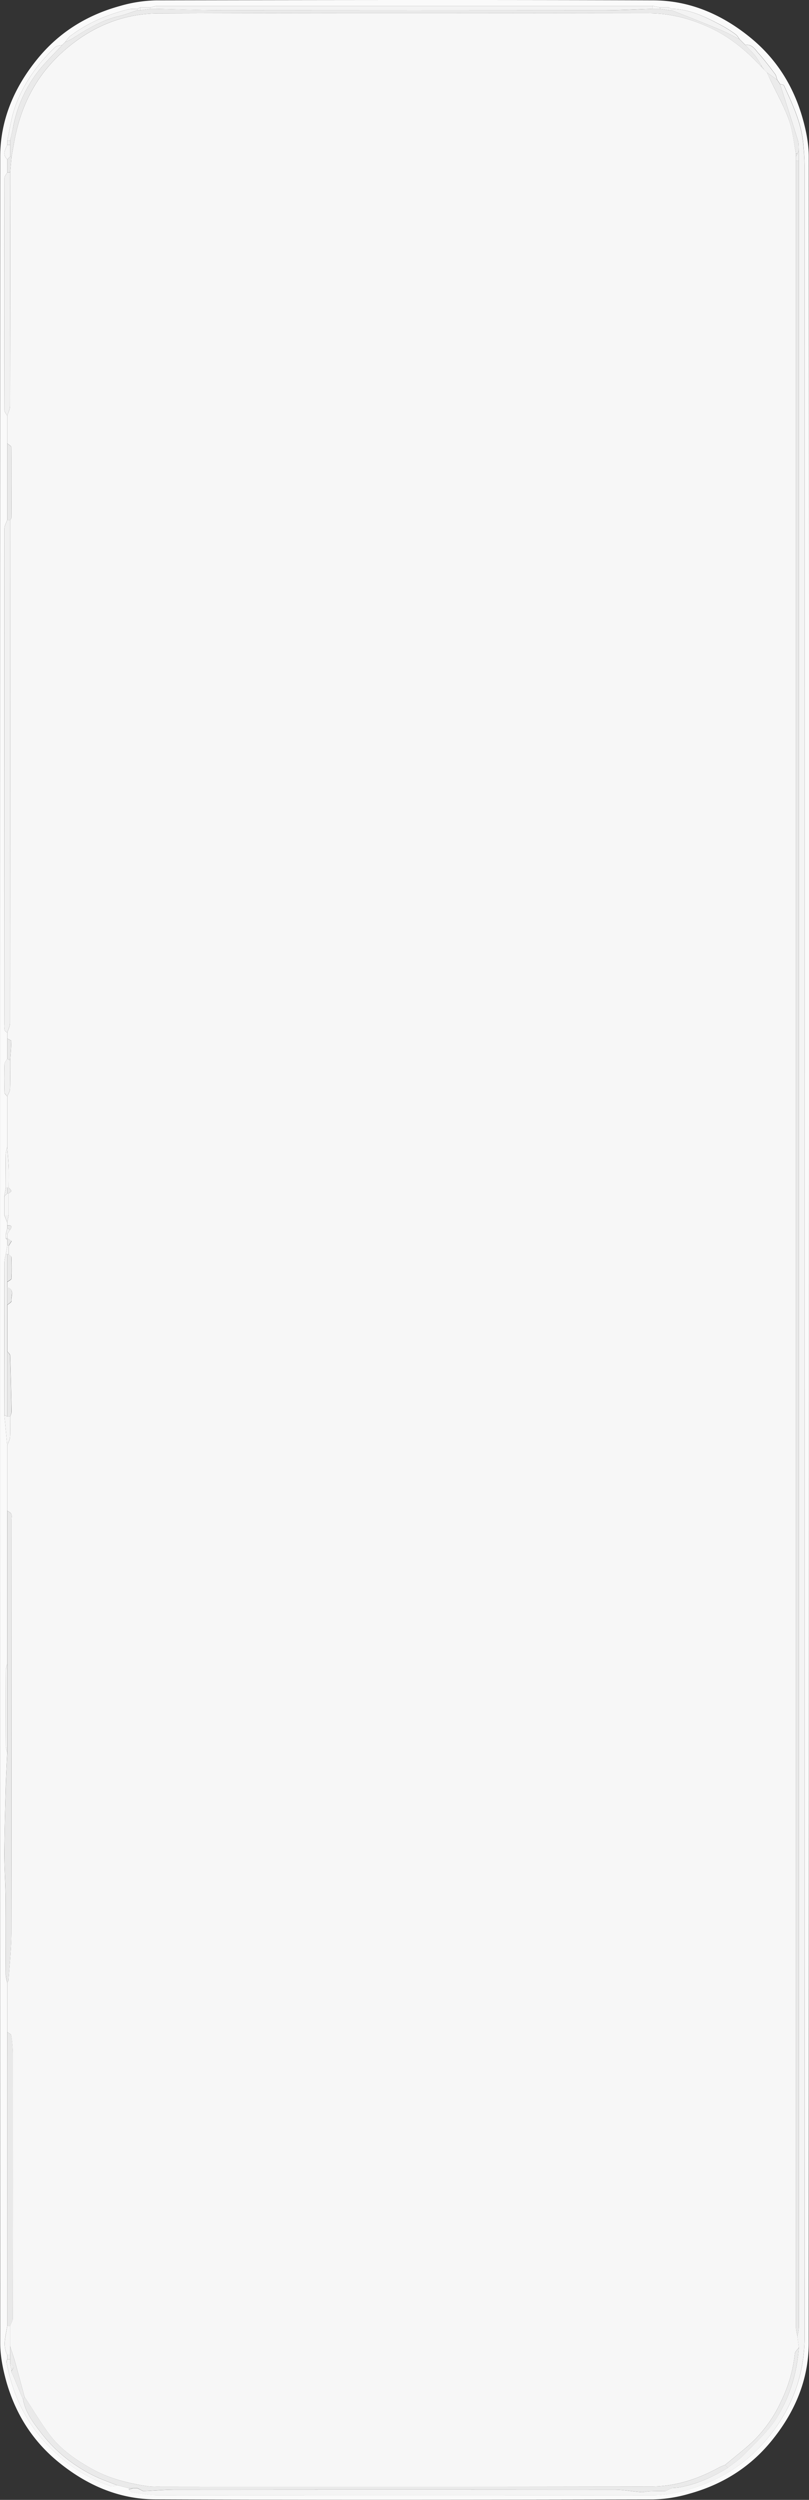 <svg xmlns="http://www.w3.org/2000/svg" viewBox="0 0 559.03 1726.42"><rect x="0" y="0" width="559.03" height="1726.42" fill="#333333" stroke="none"/><defs><style>.cls-1{fill:#fafafa;}.cls-2{fill:#f7f7f7;}.cls-3{fill:#f4f4f4;}.cls-4{fill:#f1f1f1;}.cls-5{fill:#eaeaea;}.cls-6{fill:#f3f3f3;}.cls-7{fill:#e9e9e9;}.cls-8{fill:#f6f6f6;}.cls-9{fill:#ebebeb;}.cls-10{fill:#f2f2f2;}.cls-11{fill:#efefef;}</style></defs><title>ElevatorBackground1</title><g id="Layer_2" data-name="Layer 2"><g id="Layer_1-2" data-name="Layer 1"><path class="cls-1" d="M559,863.2q0,377.52-.18,755c0,25.5-9.76,48.11-26.06,67.92-15,18.25-34.14,29.91-56.61,36.1a96.14,96.14,0,0,1-24.91,3.9c-114.66.25-229.32.44-344-.05-25.11-.11-47.43-9.85-67-25.89-18-14.75-29.65-33.51-35.9-55.6C2,1636.1.17,1627.06.16,1618.26q-.29-755,0-1510.08c0-25.5,9.77-48.12,26.07-67.93,15-18.24,34.14-29.9,56.61-36.1A96.12,96.12,0,0,1,107.74.26c114.67-.25,229.33-.45,344,0,25.1.11,47.43,9.85,67,25.89,18,14.75,29.64,33.52,35.9,55.61,2.41,8.51,4.21,17.55,4.22,26.35Q559.16,485.67,559,863.2Zm-554-4v1H5l-1,6a33.88,33.88,0,0,0-1,5.68q-.09,52.67,0,105.33,1,10.51,2,21v151a18.28,18.28,0,0,0-1,4.16q-.11,26.34,0,52.69a18.52,18.52,0,0,0,1,4.16c-.33,7.61-.77,15.21-1,22.83-.41,15.76-.89,31.52-1,47.29,0,10.1.79,20.21.88,30.32.16,17.8,0,35.6.09,53.4a29.26,29.26,0,0,0,1,5.18v237c-.89,6.67-3.38,13.34,0,20v3a6.45,6.45,0,0,0-.41,2.18c4.95,27.58,18.21,50.3,40.05,67.87A102.57,102.57,0,0,0,76.74,1717c1.21.4,2.82-.43,4.25-.69l8,2c0,.34,0,.67,0,1,.78.67,1.49,1.8,2.35,1.92,5.89.82,11.81,2,17.73,2q170.48.18,341,0a73.8,73.8,0,0,0,13.85-1.17c27.78-5.3,51.07-18.37,68.61-40.83,15.54-19.89,23.51-42.5,23.51-67.82q0-747.75,0-1495.5a185.54,185.54,0,0,0-1.06-19.86c-1.52-14-7.51-26.51-13.27-39.08-.27-.58-1.73-.62-2.64-.92-.66-1-1.33-2-2-3-.47-1.35-.65-2.93-1.48-4-3.67-4.83-7.31-9.72-11.38-14.21-2.41-2.66-4.43-6.51-9.13-5.78q-2-2-4-4c-.86-1.11-1.52-2.48-2.61-3.26a83.8,83.8,0,0,0-9.18-5.91C488.15,12,477,6.25,464,6.08l-2-1h-6l-5-1H108l-4,1H97l-2,1c-2.15.11-4.39-.13-6.45.38C74.14,10,60.72,15.78,48.78,24.7c-1.51,1.13-2.54,2.91-3.79,4.38l-2,2c-1.62.45-3.7.41-4.79,1.43C26,44.08,16.32,57.58,10.56,73.41,7.81,81,6.79,89.18,5,97.1v3c-1.53,3.34-3.43,6.67,0,10v6c0,1,0,2,0,3-.67,1.29-1.92,2.58-1.93,3.86q-.13,80.16,0,160.3c0,1.29,1.25,2.59,1.91,3.88v19q0,26.5,0,53c-.67,1.95-1.93,3.91-1.93,5.86Q2.94,536.17,3,707.31a16.43,16.43,0,0,0,.14,4c.19.74,1.21,1.28,1.85,1.91,0,1.33,0,2.66,0,4v14c-.66,1.25-1.87,2.48-1.9,3.75-.2,6.46-.18,12.93,0,19.4,0,1,1.23,1.91,1.89,2.86v35a24.88,24.88,0,0,0-1,4.66c-.1,7.78,0,15.57,0,23.35q-.51,3-1,6v13q1,2.5,2,5v4c-.33,1.34-.67,2.67-1,4v3l1,1v3Z"/><path class="cls-2" d="M5,1403.28v-34c.31-.56.87-1.11.9-1.69.74-11.32,2-22.65,2-34q.24-142,.09-284c0-1.33.37-2.84-.13-3.95S6,1044,5,1043.23q0-22.5,0-45c.67-1.92,1.8-3.81,1.92-5.77.28-4.72.09-9.47.09-14.2a10.41,10.41,0,0,0,1-3.16c-.26-13-.58-26-1-39,0-1-1.25-1.89-1.92-2.83v-32c1-.93,3-2,2.84-2.76-.5-3.07,2.18-6.88-1.87-9.16-.25-.14-.64,0-1,0v-4c1-.78,2.81-1.51,2.86-2.33.25-4.93.17-9.89,0-14.83,0-.63-1.21-1.23-1.86-1.84v-6l2-3.25L5,855.21v-3l2-3c2.14-2.89,0-3-2-3,0-.66,0-1.32,0-2,.34-1.68.67-3.35,1-5v-15c.64-.59,1.92-1.36,1.81-1.73-.25-.86-1.17-1.54-1.81-2.29,0-4.45.13-8.9,0-13.35-.18-4.89-.63-9.76-1-14.65v-35c.67-1.71,1.86-3.4,1.92-5.14.23-6.61.1-13.23.1-19.85.31-4.38.74-8.77.8-13.15,0-.61-1.83-1.25-2.81-1.87,0-1.33,0-2.66,0-4,.67-2.23,1.93-4.45,1.93-6.68Q7.06,532.84,7,359.15c.31-.56.9-1.12.9-1.68C8,341.31,8,325.16,7.87,309c0-1-1.88-1.92-2.88-2.88q0-9.5,0-19c.67-2.23,1.93-4.45,1.93-6.67q.16-80.69.09-161.35c.33-3.67.67-7.35,1-11,.73-4,1.4-8.11,2.19-12.15,4.6-23.62,15-43.84,33.2-60.17,19-17,41.11-26.43,66.28-26.52C222.44,8.86,335.22,9,448,9.16c15.61,0,30.46,4,44.51,10.9,13,6.39,23.79,15.49,33.5,26l2,2,2,2c.68,1.5,1.33,3,2,4.49,4.39,9.25,9.49,18.23,13,27.82,2.73,7.52,3.44,15.77,5,23.69,0,.67,0,1.33,0,2v239q0,630.32,0,1260.62a33.17,33.17,0,0,0,1,5.59c.34,2.65.67,5.3,1,8-1,1.38-2.63,2.7-2.76,4.16a98.71,98.71,0,0,1-9.42,32.76,91.72,91.72,0,0,1-23.58,31.53c-5,4.26-10.16,8.39-15.25,12.58a38.74,38.74,0,0,0-4.09,1.71c-14.6,8.08-30.25,13.15-46.89,13.18q-171,.33-342,.11a36.09,36.09,0,0,1-5-.17c-13.86-2-27.31-5.26-39.65-12.17-11.24-6.29-21.76-13.62-29.48-24.06-6.07-8.22-11.31-17.05-16.92-25.6-2.18-8-4.31-16.08-6.56-24.09-1-3.68-2.29-7.3-3.44-11v-13.94c.67-1.79,1.91-3.59,1.91-5.38q.15-91.21,0-182.43a89.24,89.24,0,0,0-1.09-12.85C7.72,1404.76,6,1404.07,5,1403.28Z"/><path class="cls-3" d="M552,1621.29c-.34-2.65-.67-5.3-1-8a37.87,37.87,0,0,0,1-6.08Q552,859.18,552,111.1v-7c-.22-2.46,0-5.06-.72-7.37C547.32,83.81,543.12,71,539,58.1c.91.3,2.37.34,2.64.92,5.76,12.57,11.75,25.11,13.27,39.08A185.54,185.54,0,0,1,556,118q.06,747.75,0,1495.5c0,25.32-8,47.93-23.51,67.82-17.54,22.46-40.83,35.53-68.61,40.83a73.8,73.8,0,0,1-13.85,1.17q-170.48.09-341,0c-5.92,0-11.84-1.18-17.73-2-.86-.12-1.57-1.25-2.35-1.92l3-1h3l4,2c7.17-.33,14.35-.94,21.53-1q152.11-.09,304.22,0c6.08,0,12.14,1.23,18.23,1.69,1.92.14,3.89-.49,5.85-.57,3.72-.15,7.45-.15,11.17-.21l4-2c2.11-.22,4.25-.26,6.33-.67,11.76-2.29,22.49-7.13,32.66-13.34,3.86-3.1,8.1-5.83,11.48-9.38,7.84-8.23,16.68-16,22.53-25.52C545.92,1654.92,550.75,1638.5,552,1621.29Z"/><path class="cls-4" d="M7,359.15q0,173.69-.09,347.37c0,2.23-1.26,4.45-1.93,6.68-.64-.63-1.66-1.17-1.85-1.91a16.43,16.43,0,0,1-.14-4Q3,536.16,3.07,365c0-1.95,1.26-3.91,1.93-5.86Z"/><path class="cls-5" d="M526,46.1c-9.71-10.55-20.53-19.65-33.5-26C478.46,13.15,463.61,9.17,448,9.16c-112.78-.13-225.56-.3-338.33.1-25.17.09-47.26,9.47-66.28,26.52C25.16,52.11,14.79,72.33,10.19,96c-.79,4-1.46,8.1-2.19,12.15H7q0-4,0-8v-3c.65-3,1.37-6,2-9A90.81,90.81,0,0,1,25.83,49.94C31,43.21,37.23,37.34,43,31.09c.66-.67,1.33-1.34,2-2a51.69,51.69,0,0,0,5.27-2.62c10-6.5,20.23-12.59,32.07-15.39,4.29-1,8.44-2.64,12.66-4h2l7-1h4c15.11.33,30.23.94,45.34,1q132.92.13,265.83,0c10.61,0,21.23-.62,31.85-1h5l6,1h2c2.86,1.11,5.73,2.2,8.57,3.34,8.72,3.49,17.47,6.9,26.12,10.56,4.21,1.78,8.22,4.05,12.31,6.1q2,2,4,4c2.35,2.52,4.85,4.92,7,7.6a58.71,58.71,0,0,1,4,6.4Z"/><path class="cls-6" d="M451,6.09c-10.62.33-21.24.94-31.85,1q-132.92.12-265.83,0c-15.11,0-30.23-.62-45.34-1v-2H451Z"/><path class="cls-5" d="M95,1718.33H89l-8-2c-4.76-1.89-9.62-3.56-14.26-5.7a102.93,102.93,0,0,1-38.73-31c-5.18-6.72-10.41-13.61-12-22.34l1-2c5.61,8.55,10.85,17.38,16.92,25.6,7.72,10.44,18.24,17.77,29.48,24.06,12.34,6.91,25.79,10.21,39.65,12.17a36.09,36.09,0,0,0,5,.17q171,0,342-.11c16.64,0,32.29-5.1,46.89-13.18a38.74,38.74,0,0,1,4.09-1.71l2,2c-10.17,6.21-20.9,11-32.66,13.34-2.08.41-4.22.45-6.33.67l-4,2c-3.72.06-7.45.06-11.17.21-2,.08-3.93.71-5.85.57-6.09-.46-12.15-1.68-18.23-1.69q-152.1-.17-304.22,0c-7.18,0-14.36.62-21.53,1Z"/><path class="cls-7" d="M5,1043.23c1,.79,2.4,1.4,2.88,2.43s.13,2.62.13,3.95q0,142-.09,284c0,11.34-1.28,22.67-2,34,0,.58-.59,1.13-.9,1.69a29.26,29.26,0,0,1-1-5.18c-.07-17.8.07-35.6-.09-53.4-.09-10.11-.92-20.22-.88-30.32.07-15.77.55-31.53,1-47.29.19-7.62.63-15.22,1-22.83v-167Z"/><path class="cls-7" d="M5,1403.28c1,.79,2.73,1.48,2.86,2.4a89.24,89.24,0,0,1,1.09,12.85Q9,1509.75,8.9,1601c0,1.79-1.24,3.59-1.91,5.38l-2,0Z"/><path class="cls-4" d="M7,119.12q0,80.67-.09,161.35c0,2.22-1.26,4.44-1.93,6.67-.66-1.29-1.9-2.59-1.91-3.88q-.13-80.14,0-160.3c0-1.28,1.26-2.57,1.93-3.86Z"/><path class="cls-8" d="M16,1657.32c1.61,8.73,6.84,15.62,12,22.34a102.93,102.93,0,0,0,38.73,31c4.64,2.14,9.5,3.81,14.26,5.7-1.43.26-3,1.09-4.25.69a102.57,102.57,0,0,1-32.11-17.67c-21.84-17.57-35.1-40.29-40.05-67.87a6.45,6.45,0,0,1,.41-2.18H7v3c.34,1.67.67,3.34,1,5,0,.33,0,.66,0,1,.34.67.67,1.34,1,2Z"/><path class="cls-4" d="M5,885.2v48q0,22.5,0,45l-2-1q0-52.66,0-105.33a33.88,33.88,0,0,1,1-5.68H5Q5,875.7,5,885.2Z"/><path class="cls-8" d="M43,31.09c-5.76,6.25-12,12.12-17.16,18.85A90.81,90.81,0,0,0,9,88.1c-.59,3-1.31,6-2,9H5C6.79,89.18,7.81,81,10.56,73.41,16.32,57.58,26,44.08,38.2,32.52,39.29,31.5,41.37,31.54,43,31.09Z"/><path class="cls-7" d="M7,359.15H5q0-26.5,0-53c1,1,2.87,1.91,2.88,2.88.16,16.15.1,32.3,0,48.46C7.9,358,7.31,358.59,7,359.15Z"/><path class="cls-9" d="M539,58.1c4.12,12.87,8.32,25.71,12.29,38.63.71,2.31.5,4.91.72,7.37-.33.67-.66,1.34-1,2h-1c-1.61-7.92-2.32-16.17-5-23.69-3.47-9.59-8.57-18.57-13-27.82-.71-1.49-1.36-3-2-4.49l7,5C537.67,56.1,538.34,57.1,539,58.1Z"/><path class="cls-6" d="M511,27.09c-4.09-2.05-8.1-4.32-12.31-6.1-8.65-3.66-17.4-7.07-26.12-10.56-2.84-1.14-5.71-2.23-8.57-3.34v-1c13,.17,24.14,5.94,35.21,11.84a83.8,83.8,0,0,1,9.18,5.91C509.49,24.61,510.15,26,511,27.09Z"/><path class="cls-6" d="M95,7.09c-4.22,1.35-8.37,3-12.66,4-11.84,2.8-22,8.89-32.07,15.39A51.69,51.69,0,0,1,45,29.09c1.25-1.48,2.28-3.26,3.79-4.39C60.72,15.78,74.14,10,88.54,6.46,90.6,6,92.84,6.19,95,6.08Z"/><path class="cls-4" d="M7,732.21c0,6.62.13,13.24-.1,19.85-.06,1.74-1.25,3.43-1.92,5.14-.66-1-1.87-1.89-1.89-2.86-.18-6.47-.2-12.94,0-19.4,0-1.27,1.24-2.5,1.9-3.75Z"/><path class="cls-10" d="M537,55.1l-7-5-2-2-2-3a58.71,58.71,0,0,0-4-6.4c-2.16-2.68-4.66-5.08-7-7.6,4.7-.73,6.72,3.12,9.13,5.78,4.07,4.49,7.71,9.38,11.38,14.21C536.35,52.17,536.53,53.75,537,55.1Z"/><path class="cls-8" d="M3,977.22l2,1,2,0c0,4.73.19,9.48-.09,14.2-.12,2-1.25,3.85-1.92,5.77Q4,987.73,3,977.22Z"/><path class="cls-8" d="M5,1149.25v61a18.52,18.52,0,0,1-1-4.16q-.11-26.36,0-52.69A18.28,18.28,0,0,1,5,1149.25Z"/><path class="cls-8" d="M5,1606.31l2,0v20H5C1.61,1619.65,4.1,1613,5,1606.31Z"/><path class="cls-8" d="M5,792.19c.34,4.89.79,9.76,1,14.65.17,4.45,0,8.9,0,13.35l-1,0H4c0-7.78-.06-15.57,0-23.35A24.88,24.88,0,0,1,5,792.19Z"/><path class="cls-7" d="M7,732.21l-2-1v-14c1,.62,2.82,1.26,2.81,1.87C7.74,723.44,7.31,727.83,7,732.21Z"/><path class="cls-8" d="M6,824.21v15l-3,0v-13l2-2Z"/><path class="cls-8" d="M7,100.1q0,4,0,8l-2,2c-3.43-3.33-1.53-6.66,0-10Z"/><path class="cls-7" d="M5,110.1l2-2H8c-.33,3.67-.67,7.35-1,11l-2,0c0-1,0-2,0-3v-6Z"/><path class="cls-4" d="M3,839.21l3,0c-.34,1.68-.67,3.35-1,5Q4,841.71,3,839.21Z"/><path class="cls-7" d="M5,855.21l3,1.76L6,860.22H5v-1H5v-4Z"/><path class="cls-6" d="M104,6.09l-7,1v-2h7Z"/><path class="cls-8" d="M451,6.09v-2l5,1c0,.33,0,.67,0,1Z"/><path class="cls-6" d="M456,6.09c0-.33,0-.67,0-1h6v2Z"/><path class="cls-4" d="M5,824.19l-2,2q.49-3,1-6H5C5,821.54,5,822.86,5,824.19Z"/><path class="cls-4" d="M7,849.23l-2,3H4c.33-1.34.67-2.67,1-4Z"/><path class="cls-8" d="M104,6.09v-1l4-1v2Z"/><path class="cls-8" d="M5,860.21H6v6l-1,0H4Q4.49,863.21,5,860.21Z"/><path class="cls-7" d="M7,849.23l-2-1v-2C7.05,846.28,9.14,846.34,7,849.23Z"/><path class="cls-8" d="M462,7.09v-2l2,1v1Z"/><path class="cls-8" d="M97,5.09v2H95v-1Z"/><path class="cls-4" d="M7,100.1H5v-3H7Z"/><path class="cls-11" d="M89,1718.32h3l-3,1C89,1719,89,1718.66,89,1718.32Z"/><path class="cls-4" d="M5,1626.31H7c0,1,0,2,0,3H5Z"/><path class="cls-8" d="M4,852.21H5v2H4Z"/><path class="cls-4" d="M5,114.11v0Z"/><path class="cls-3" d="M4,854.21H5v1H4Z"/><path class="cls-4" d="M4,855.21H5v1Z"/><path class="cls-8" d="M5,858.21v0Z"/><path class="cls-8" d="M5,859.21v0Z"/><path class="cls-7" d="M552,111.1q0,748.08,0,1496.16a37.87,37.87,0,0,1-1,6.08,33.17,33.17,0,0,1-1-5.59Q550,977.44,550,347.13v-236Z"/><path class="cls-9" d="M503,1704.32l-2-2c5.09-4.19,10.23-8.32,15.25-12.58a91.72,91.72,0,0,0,23.58-31.53,98.71,98.71,0,0,0,9.42-32.76c.13-1.46,1.8-2.78,2.76-4.16-1.26,17.21-6.09,33.63-15,48.13-5.85,9.54-14.69,17.29-22.53,25.52C511.1,1698.49,506.86,1701.22,503,1704.32Z"/><path class="cls-7" d="M7,978.26l-2,0q0-22.49,0-45c.67.94,1.88,1.87,1.92,2.83.46,13,.78,26,1,39A10.41,10.41,0,0,1,7,978.26Z"/><path class="cls-9" d="M7,1629.31c0-1,0-2,0-3q0-3,0-6c1.15,3.65,2.41,7.27,3.44,11,2.25,8,4.38,16.06,6.56,24.09l-1,2-7-17c-.33-.67-.66-1.34-1-2,0-.33,0-.66,0-1,1.36-2,2.1-3.89-1-5Z"/><path class="cls-7" d="M5,866.22l1,0c.65.61,1.84,1.21,1.86,1.84.17,4.94.25,9.9,0,14.83,0,.82-1.86,1.55-2.86,2.33Q5,875.71,5,866.22Z"/><path class="cls-7" d="M5,901.2v-12c.33,0,.72-.09,1,0,4.05,2.28,1.37,6.09,1.87,9.16C8,899.18,6,900.27,5,901.2Z"/><path class="cls-11" d="M552,111.1h-2v-3c.34-.67.67-1.33,1-2s.67-1.33,1-2Z"/><path class="cls-7" d="M5,824.19c0-1.33,0-2.65,0-4l1,0c.64.75,1.56,1.43,1.81,2.29.11.37-1.17,1.14-1.81,1.73Z"/><path class="cls-7" d="M7,1618.34v0Z"/><path class="cls-9" d="M526,45.09l2,3-2-2Z"/><path class="cls-7" d="M551,106.1c-.33.67-.66,1.33-1,2,0-.67,0-1.33,0-2Z"/><path class="cls-11" d="M460,1720.32l4-2Z"/><path class="cls-11" d="M95,1718.33l4,2Z"/><path class="cls-11" d="M7,1632.31c3.11,1.12,2.37,3,1,5C7.66,1635.65,7.33,1634,7,1632.31Z"/><path class="cls-11" d="M8,1638.31c.34.67.67,1.34,1,2C8.66,1639.65,8.33,1639,8,1638.31Z"/></g></g></svg>